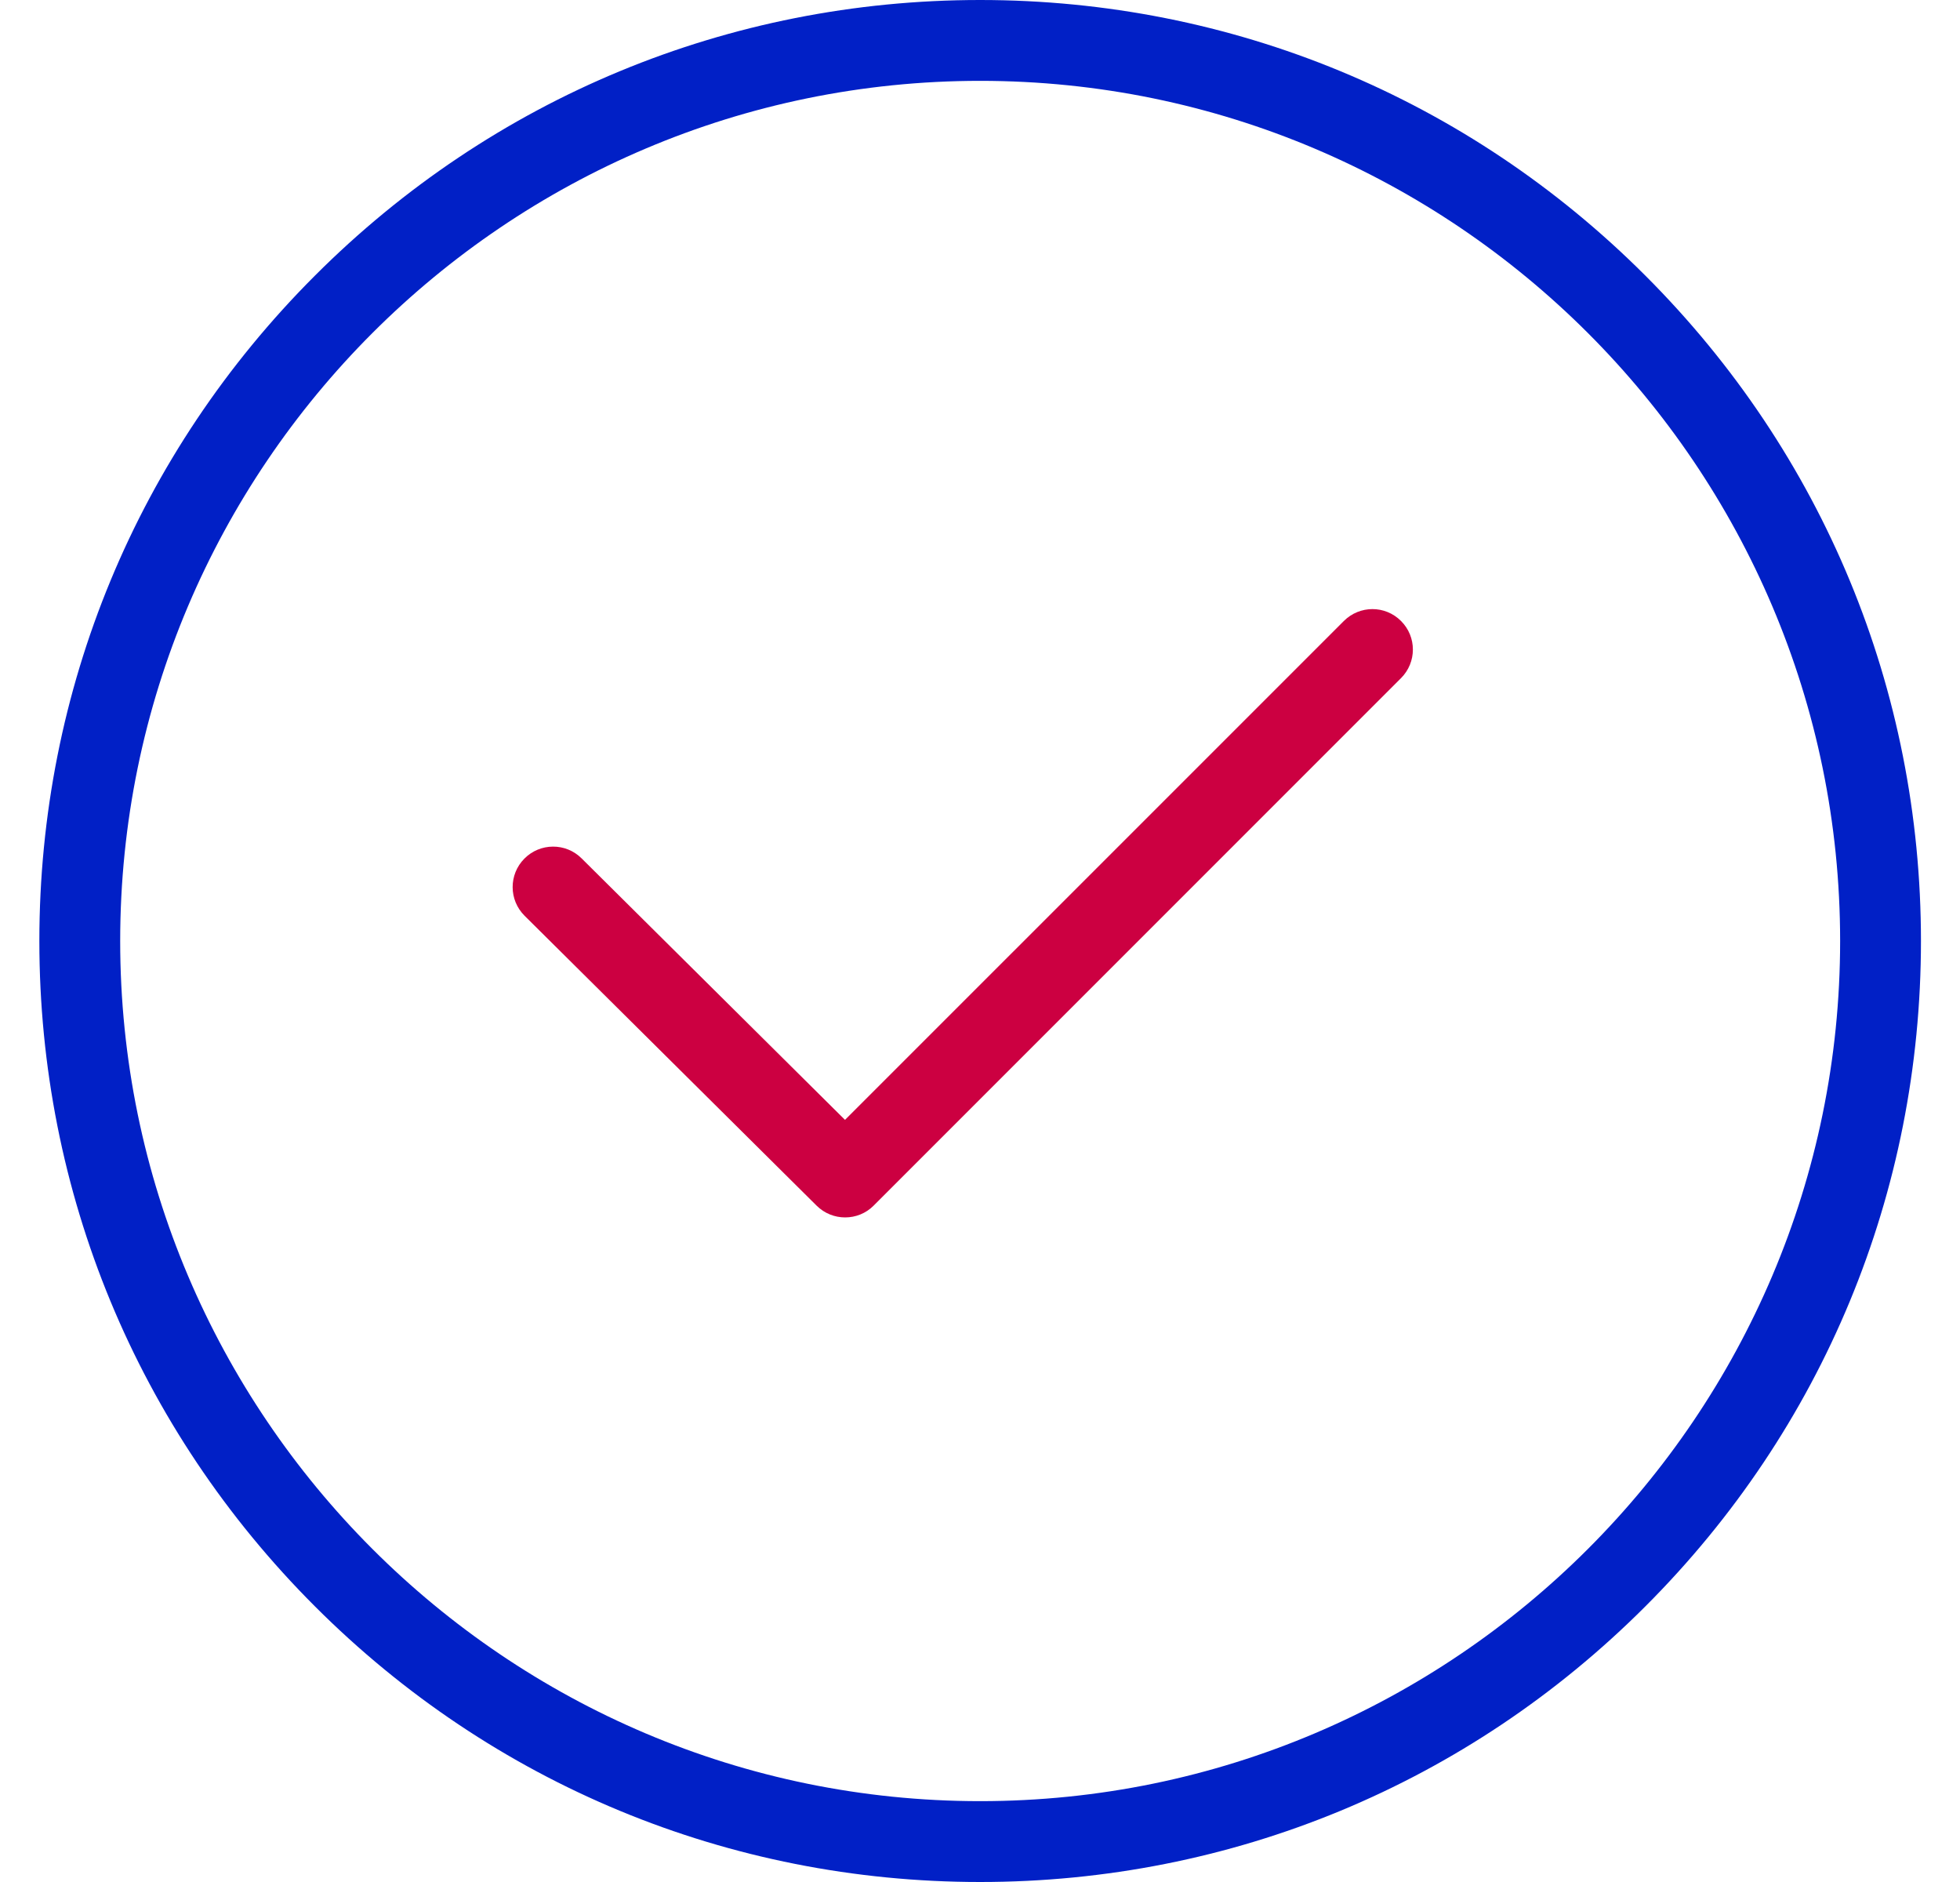 <svg width="25" height="24" viewBox="0 0 25 24" fill="none" xmlns="http://www.w3.org/2000/svg">
<path d="M12.502 24C9.297 24 6.283 22.752 4.017 20.485C1.75 18.219 0.502 15.205 0.502 12C0.502 8.795 1.75 5.781 4.017 3.515C6.283 1.248 9.297 0 12.502 0C15.707 0 18.721 1.248 20.987 3.515C23.254 5.781 24.502 8.795 24.502 12C24.502 15.205 23.254 18.219 20.987 20.485C18.721 22.752 15.707 24 12.502 24ZM12.502 1.031C6.454 1.031 1.533 5.952 1.533 12C1.533 18.048 6.454 22.969 12.502 22.969C18.55 22.969 23.471 18.048 23.471 12C23.471 5.952 18.55 1.031 12.502 1.031Z" fill="#0120C6"/>
<path d="M10.78 15.525C10.648 15.525 10.517 15.475 10.416 15.375L6.691 11.678C6.489 11.477 6.488 11.151 6.689 10.949C6.889 10.747 7.216 10.745 7.418 10.946L10.778 14.281L17.141 7.919C17.343 7.717 17.669 7.717 17.87 7.919C18.072 8.12 18.072 8.446 17.87 8.648L11.144 15.374C11.044 15.475 10.912 15.525 10.78 15.525Z" fill="#CC0041"/>
</svg>
